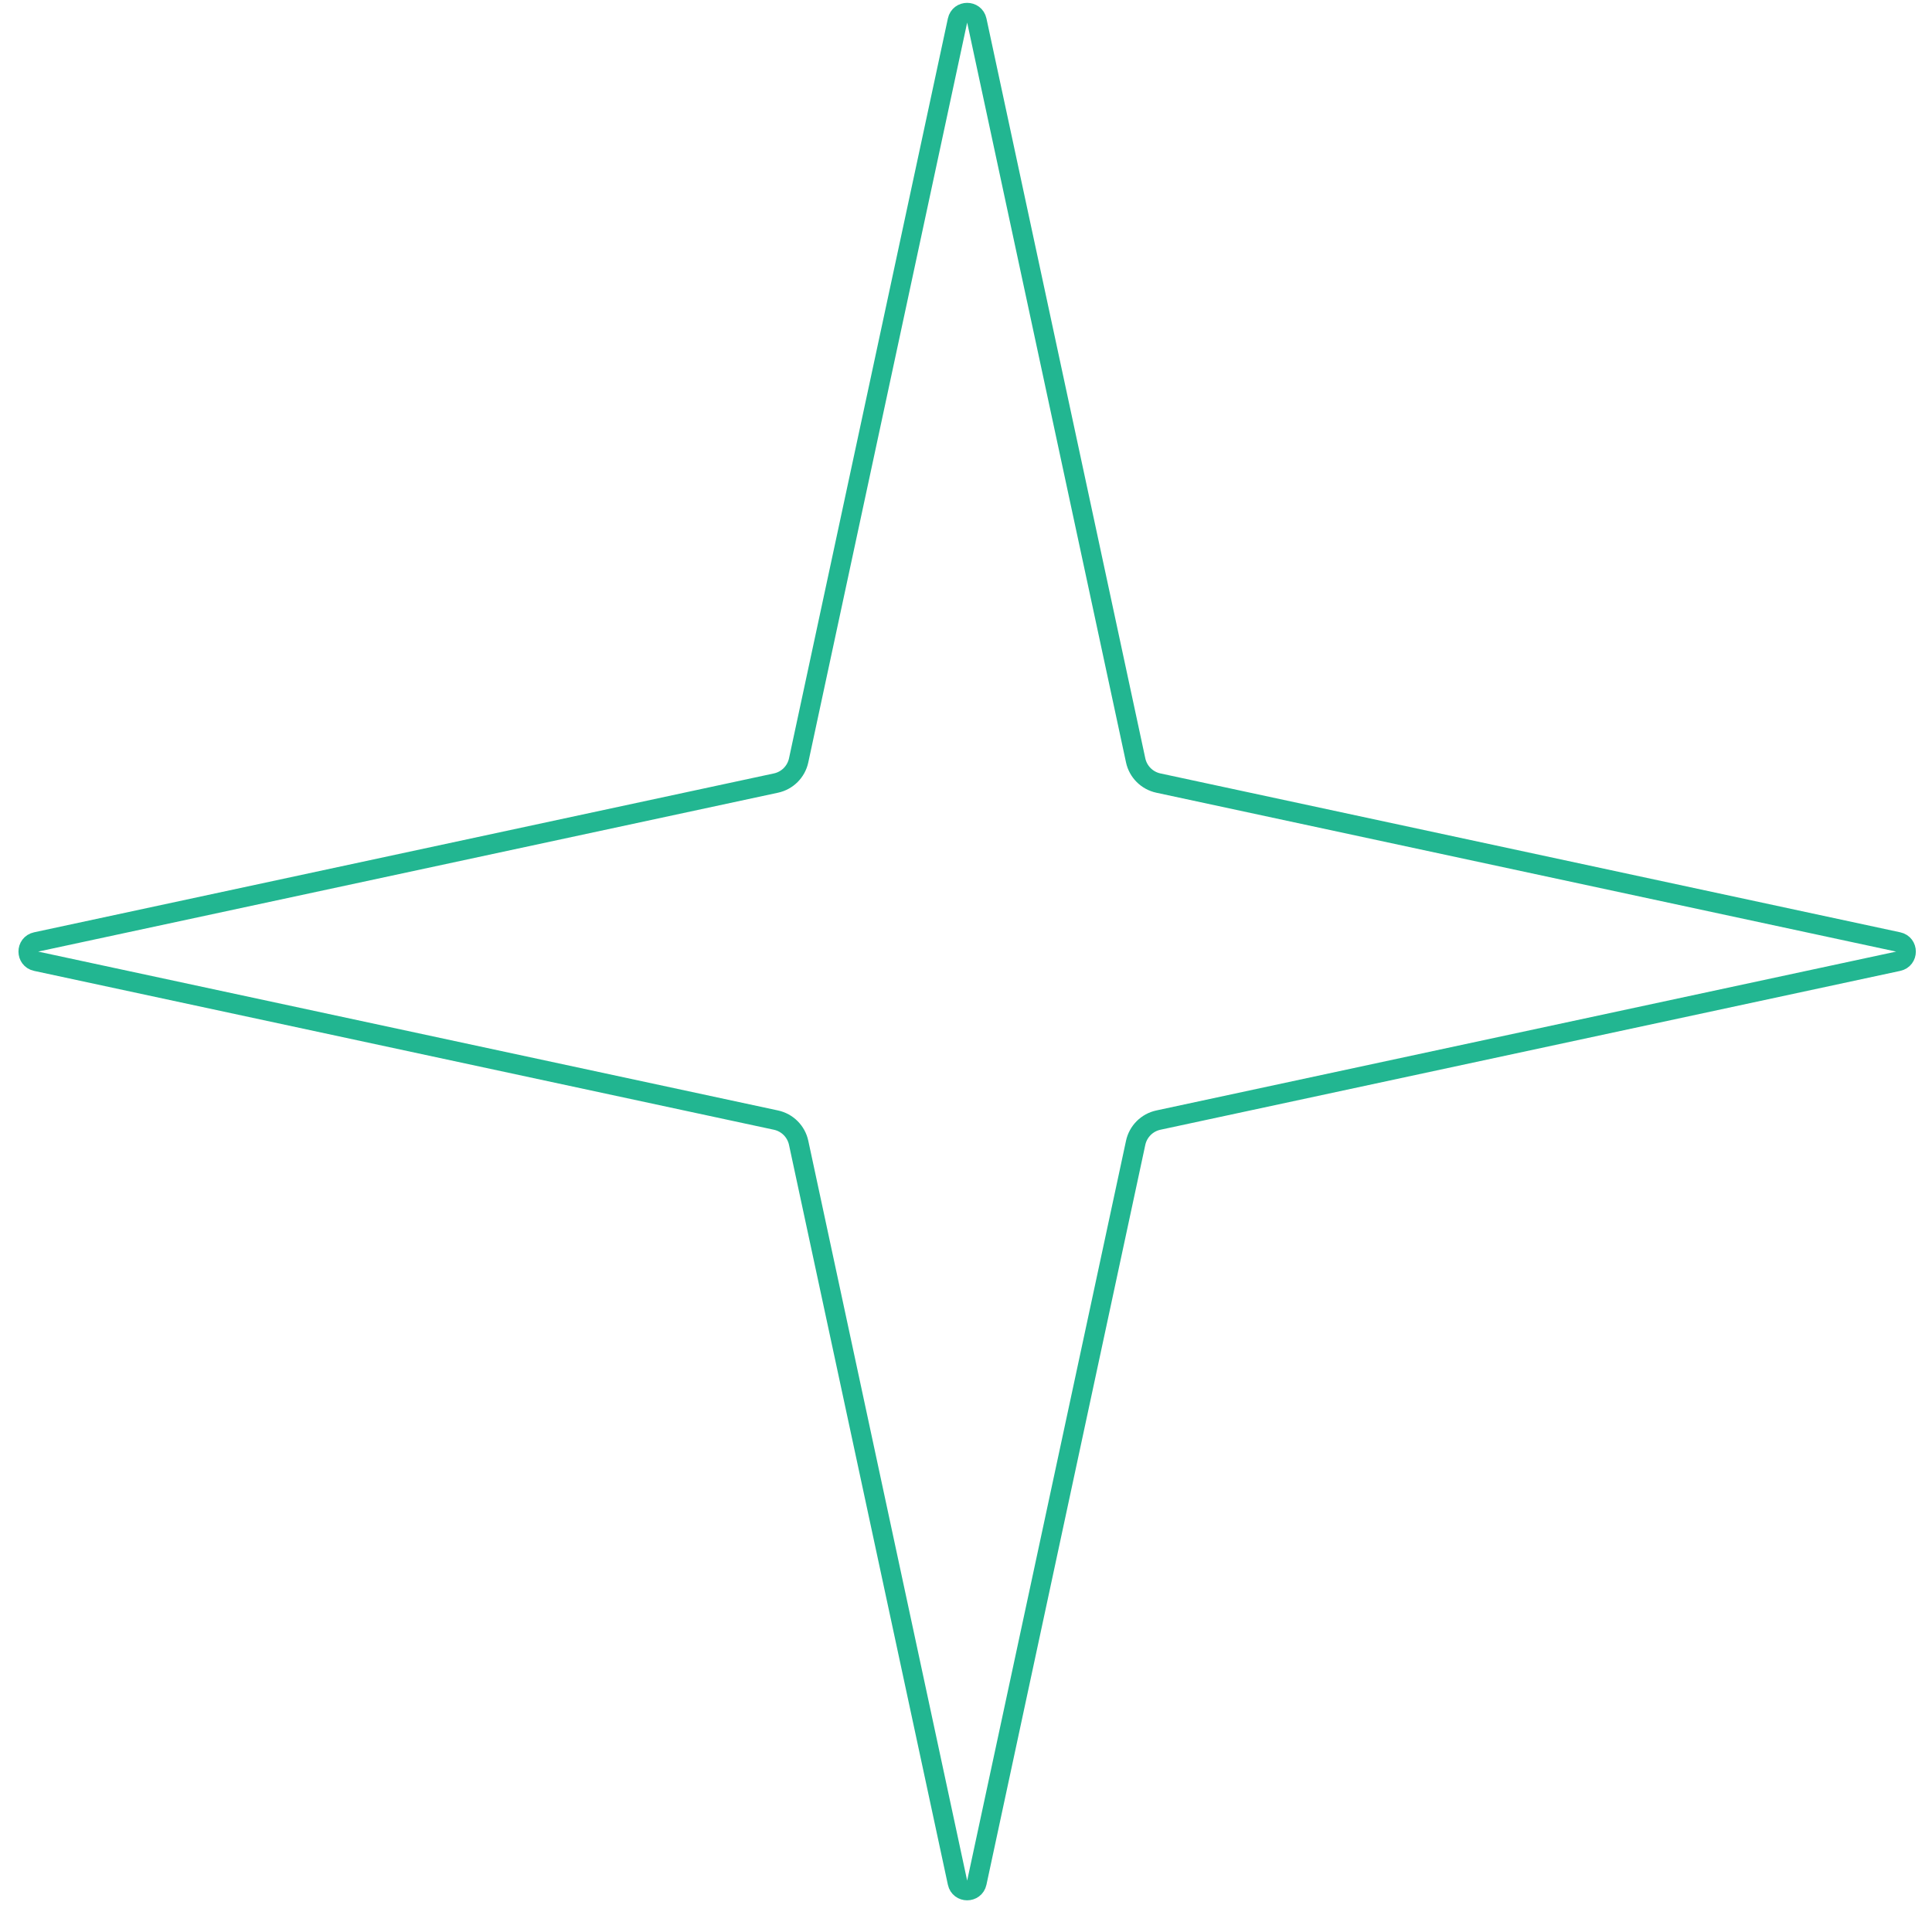<svg width="98" height="97" viewBox="0 0 98 97" fill="none" xmlns="http://www.w3.org/2000/svg">
<path d="M48.57 1.04C48.683 0.513 49.434 0.513 49.548 1.04L57.606 38.568C57.73 39.145 58.181 39.595 58.758 39.719L96.286 47.778C96.812 47.891 96.812 48.642 96.286 48.756L58.758 56.814C58.181 56.938 57.73 57.389 57.606 57.966L49.548 95.494C49.434 96.02 48.683 96.02 48.57 95.494L40.511 57.966C40.387 57.389 39.937 56.938 39.36 56.814L1.832 48.756C1.305 48.642 1.305 47.891 1.832 47.778L39.36 39.719C39.937 39.595 40.387 39.145 40.511 38.568L48.57 1.04Z" stroke="#22B691"/>
</svg>
